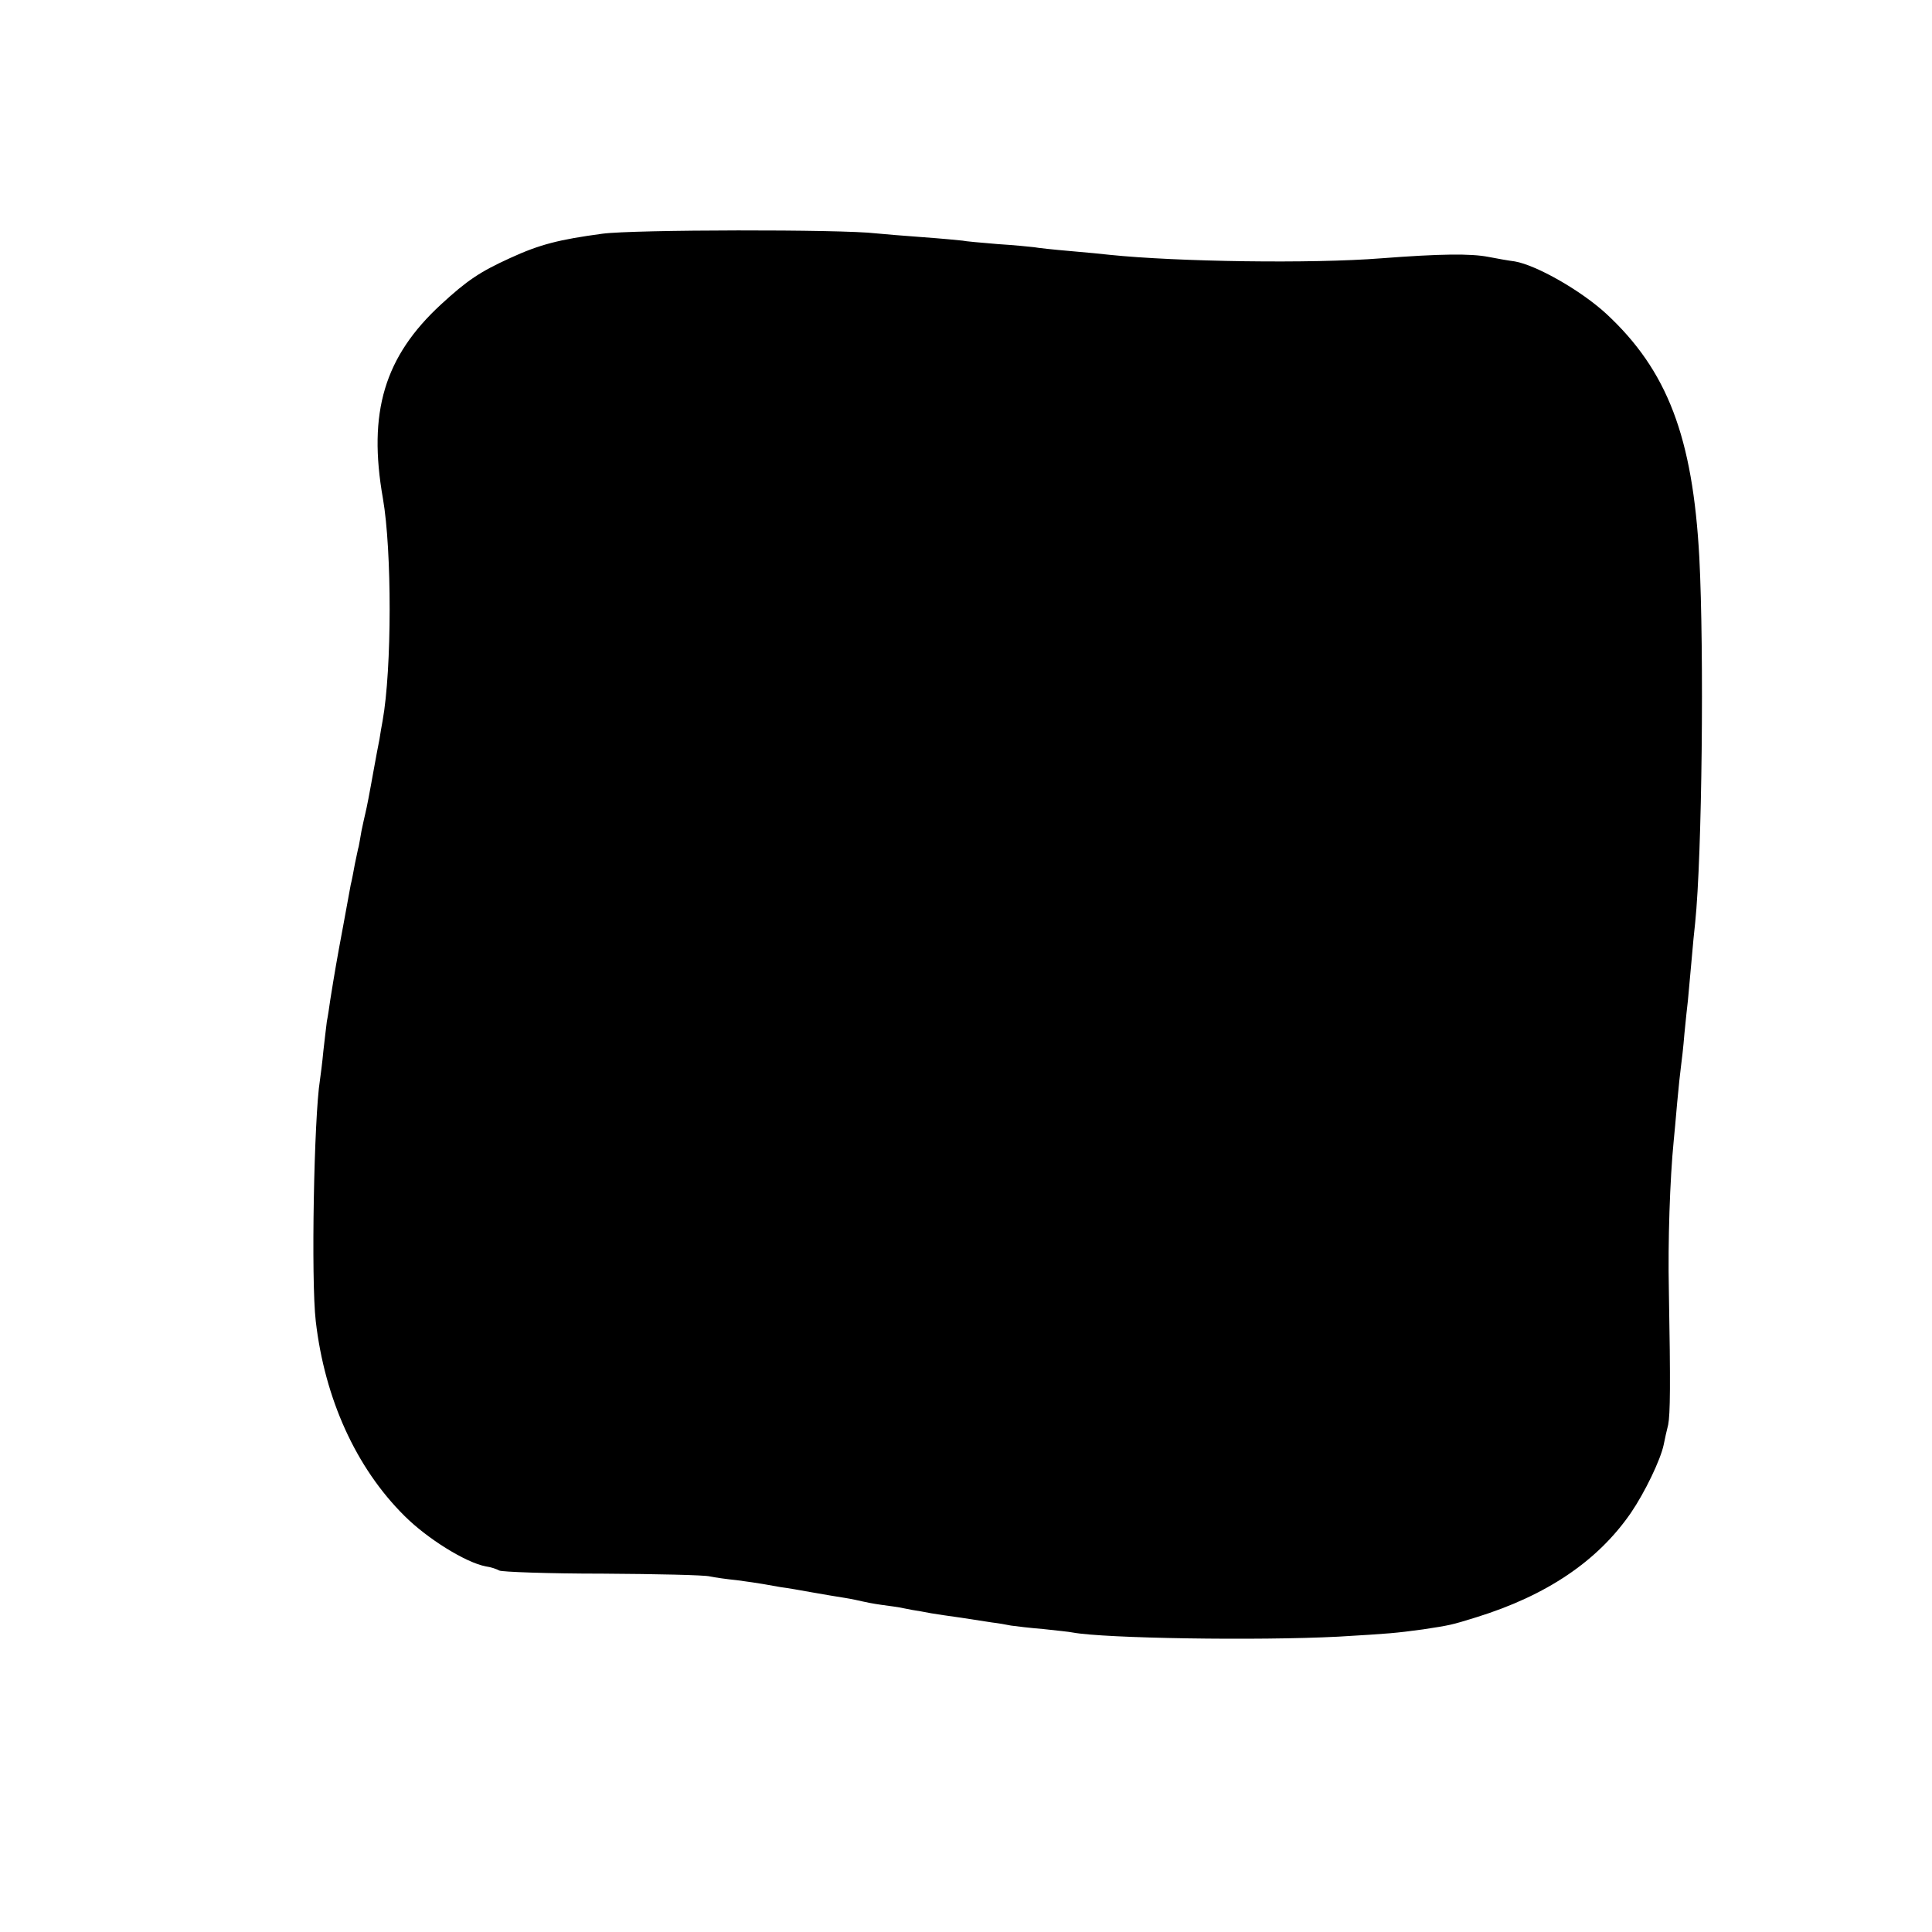 <?xml version="1.0" standalone="no"?>
<!DOCTYPE svg PUBLIC "-//W3C//DTD SVG 20010904//EN"
 "http://www.w3.org/TR/2001/REC-SVG-20010904/DTD/svg10.dtd">
<svg version="1.0" xmlns="http://www.w3.org/2000/svg"
 width="558pt" height="558pt" viewBox="0 0 558 558"
 preserveAspectRatio="xMidYMid meet">
<g transform="translate(0,558) scale(0.1,-0.1)"
fill="#000000" stroke="none">
<path d="M1740 4905 c-126 -17 -181 -31 -266 -70 -88 -40 -125 -65 -200 -134
-164 -151 -212 -312 -168 -561 26 -150 26 -492 -1 -642 -3 -16 -7 -39 -9 -53
-3 -14 -10 -52 -16 -85 -6 -33 -13 -72 -16 -87 -3 -16 -7 -35 -9 -43 -2 -8 -7
-31 -11 -50 -3 -19 -7 -39 -8 -45 -2 -5 -6 -28 -11 -50 -4 -22 -9 -49 -12 -60
-2 -11 -12 -65 -22 -120 -18 -96 -24 -131 -37 -212 -3 -21 -7 -49 -10 -63 -2
-14 -6 -52 -10 -85 -3 -33 -8 -71 -10 -85 -17 -105 -26 -576 -12 -696 26 -224
116 -423 256 -562 66 -66 177 -135 235 -146 15 -2 32 -8 39 -12 7 -4 141 -9
298 -9 157 -1 296 -4 310 -8 14 -3 49 -8 79 -11 30 -4 64 -9 75 -11 12 -2 35
-6 51 -9 17 -2 57 -9 90 -15 33 -6 76 -13 95 -16 19 -3 42 -8 50 -10 8 -2 33
-7 55 -10 23 -3 52 -7 65 -10 14 -3 36 -7 50 -9 14 -3 43 -8 65 -11 37 -5 56
-8 140 -21 17 -2 41 -6 55 -9 14 -2 56 -7 93 -10 37 -4 76 -8 85 -10 92 -17
534 -24 767 -12 152 9 163 10 245 21 78 12 80 12 154 35 203 63 350 162 446
301 41 60 86 154 95 197 3 16 9 42 13 58 6 31 7 113 2 390 -3 137 3 319 14
430 2 17 6 66 10 110 4 44 9 91 11 105 2 14 7 57 10 95 4 39 8 81 10 95 1 14
6 63 10 110 4 47 9 99 11 115 20 194 26 783 12 1055 -19 348 -92 540 -269 704
-73 67 -201 140 -264 151 -16 2 -51 8 -76 13 -51 10 -139 9 -309 -4 -202 -16
-591 -10 -785 10 -16 2 -68 7 -115 11 -47 4 -93 9 -103 11 -9 1 -56 6 -105 9
-48 4 -94 8 -102 10 -8 1 -60 6 -115 10 -55 4 -116 9 -135 11 -99 12 -701 11
-790 -1z"/>
</g>
</svg>
